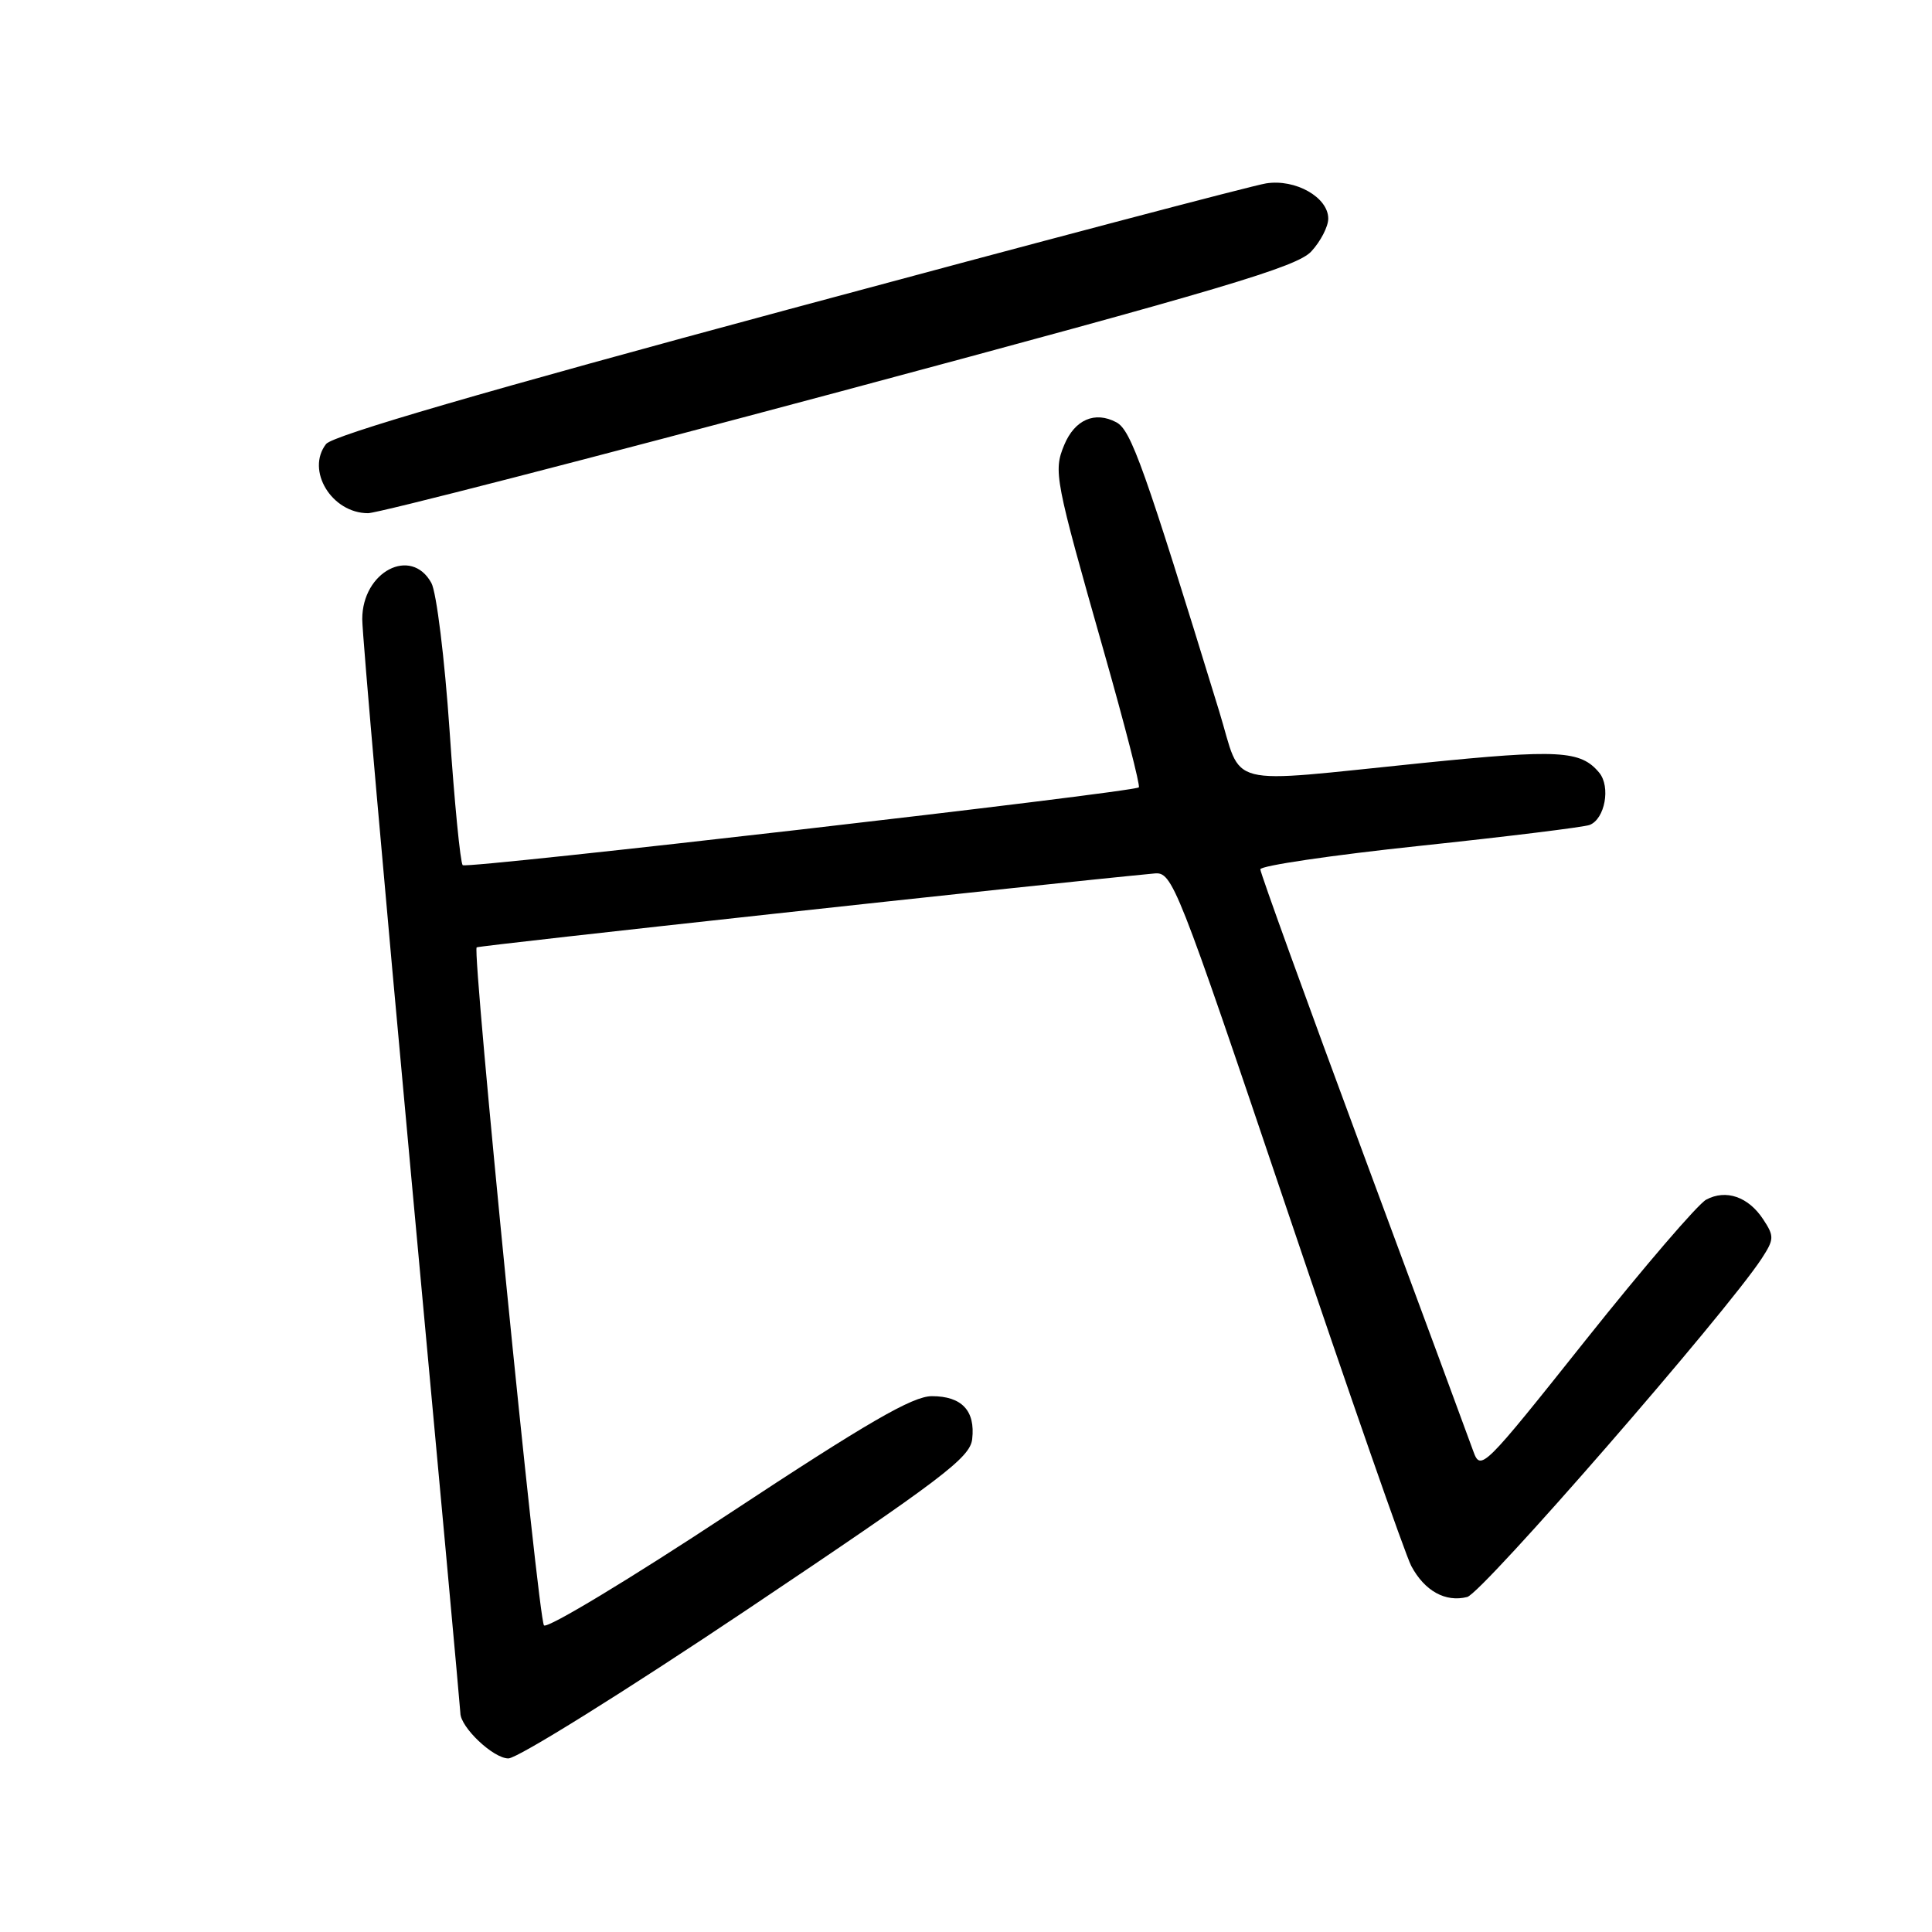 <?xml version="1.0" encoding="UTF-8" standalone="no"?>
<!DOCTYPE svg PUBLIC "-//W3C//DTD SVG 1.1//EN" "http://www.w3.org/Graphics/SVG/1.1/DTD/svg11.dtd" >
<svg xmlns="http://www.w3.org/2000/svg" xmlns:xlink="http://www.w3.org/1999/xlink" version="1.1" viewBox="0 0 256 256">
 <g >
 <path fill="currentColor"
d=" M 99.04 213.25 C 124.87 195.93 128.54 193.15 128.82 190.69 C 129.25 186.93 127.45 185.00 123.48 185.00 C 120.93 185.00 114.96 188.46 96.52 200.62 C 83.50 209.21 72.50 215.85 72.08 215.37 C 71.31 214.49 62.54 126.11 63.16 125.53 C 63.42 125.30 137.43 117.22 152.96 115.74 C 155.35 115.51 155.88 116.87 170.50 160.17 C 178.79 184.74 186.22 206.03 187.00 207.50 C 188.77 210.81 191.52 212.34 194.41 211.61 C 196.41 211.11 228.76 173.92 233.44 166.75 C 235.09 164.21 235.11 163.81 233.64 161.58 C 231.68 158.58 228.71 157.55 226.08 158.96 C 224.98 159.55 217.81 167.90 210.14 177.53 C 196.49 194.68 196.19 194.98 195.21 192.27 C 194.67 190.75 188.10 172.97 180.61 152.78 C 173.12 132.58 167.00 115.66 167.00 115.19 C 167.00 114.71 176.51 113.31 188.12 112.08 C 199.74 110.85 209.87 109.60 210.63 109.31 C 212.66 108.53 213.45 104.25 211.90 102.38 C 209.45 99.43 206.56 99.27 188.50 101.10 C 161.74 103.81 164.72 104.57 161.55 94.25 C 151.60 61.84 149.88 57.01 147.93 55.96 C 145.08 54.44 142.41 55.60 141.01 58.97 C 139.57 62.46 139.76 63.44 146.25 86.26 C 149.03 96.03 151.12 104.16 150.90 104.33 C 149.98 105.01 61.83 115.16 61.31 114.64 C 61.00 114.33 60.21 106.30 59.57 96.79 C 58.92 87.28 57.84 78.49 57.16 77.25 C 54.48 72.36 48.00 75.74 48.00 82.04 C 48.00 84.09 50.93 117.37 54.50 156.00 C 58.08 194.63 61.00 226.57 61.00 226.98 C 61.00 228.87 65.37 233.00 67.36 233.00 C 68.58 233.00 82.83 224.11 99.04 213.25 Z  M 111.33 51.88 C 162.06 38.28 171.85 35.37 173.75 33.32 C 174.99 31.98 176.00 30.02 176.00 28.97 C 176.00 26.14 171.65 23.68 167.76 24.30 C 165.97 24.58 137.50 32.09 104.50 40.99 C 64.37 51.80 44.07 57.71 43.21 58.83 C 40.50 62.32 43.95 68.00 48.77 68.00 C 50.09 68.00 78.24 60.74 111.33 51.88 Z "/>
</g>
</svg>